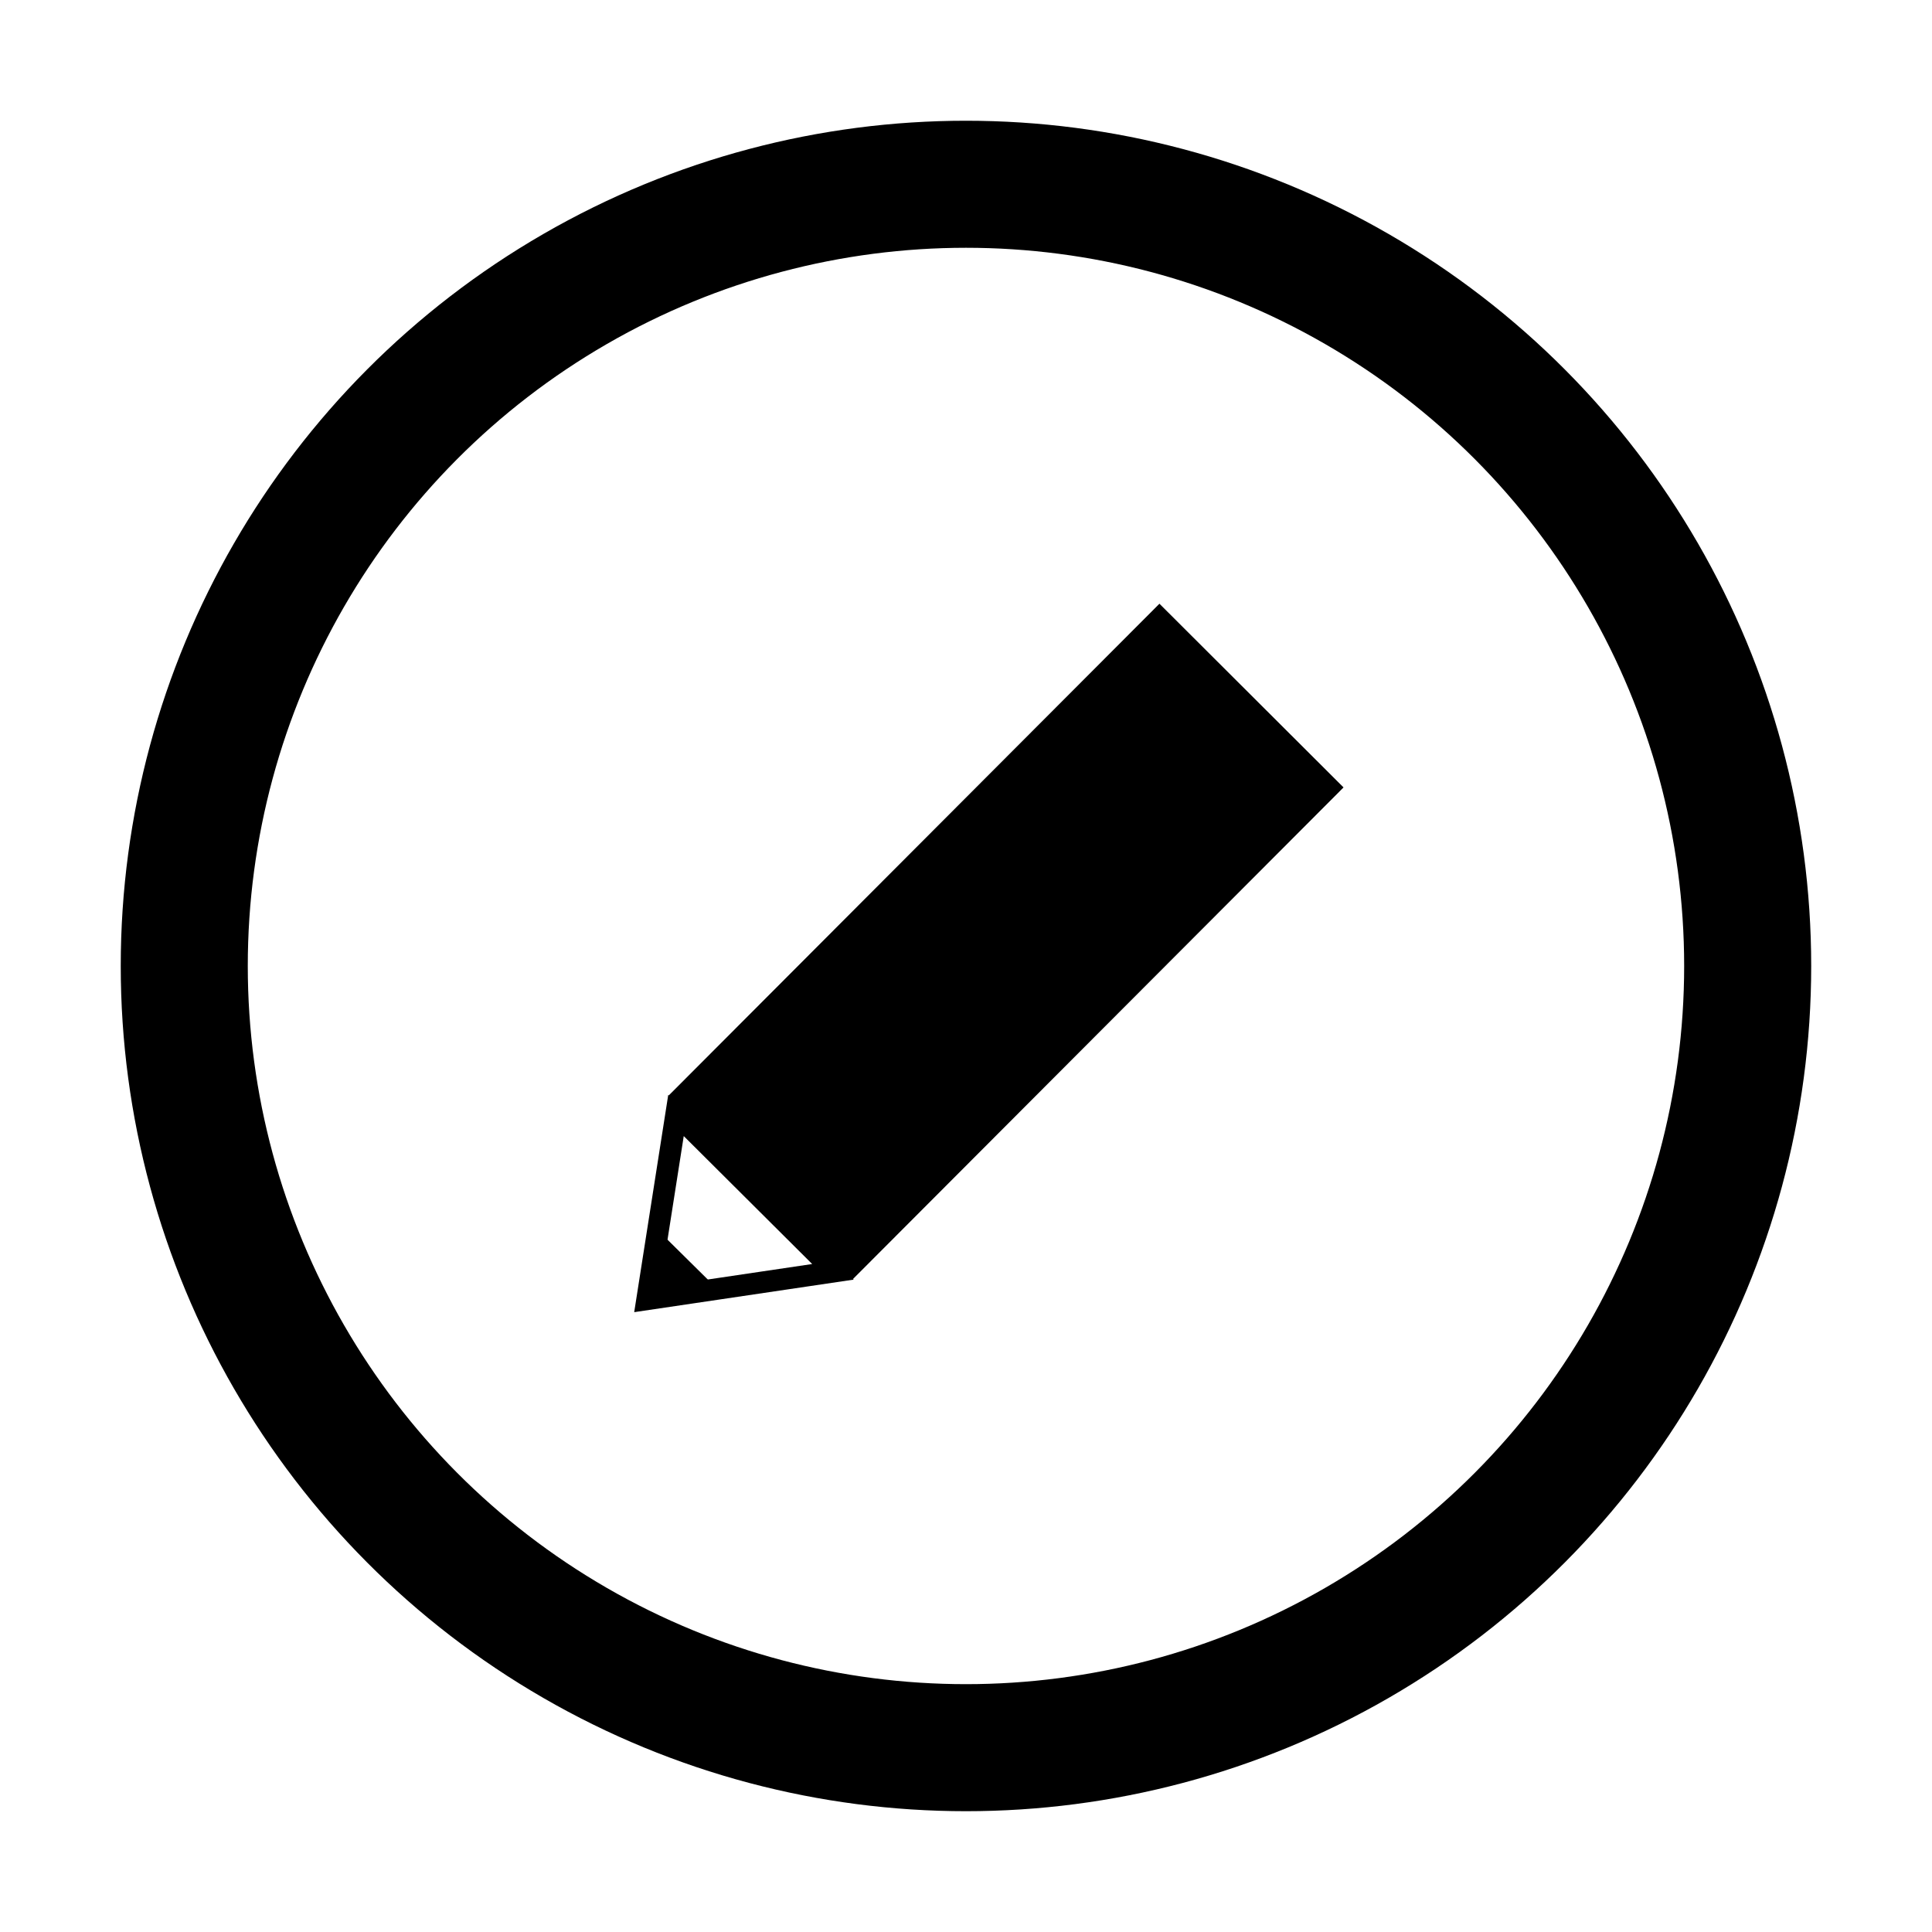 <?xml version="1.0" encoding="UTF-8" standalone="no"?>
<svg
   xmlns:dc="http://purl.org/dc/elements/1.1/"
   xmlns:cc="http://creativecommons.org/ns#"
   xmlns:rdf="http://www.w3.org/1999/02/22-rdf-syntax-ns#"
   xmlns:svg="http://www.w3.org/2000/svg"
   xmlns="http://www.w3.org/2000/svg"
   xmlns:sodipodi="http://sodipodi.sourceforge.net/DTD/sodipodi-0.dtd"
   xmlns:inkscape="http://www.inkscape.org/namespaces/inkscape"
   sodipodi:docname="edit.svg"
   inkscape:version="1.0 (4035a4fb49, 2020-05-01)"
   id="svg8"
   version="1.1"
   viewBox="0 0 33.867 33.867"
   height="128"
   width="128">
  <defs
     id="defs2" />
  <sodipodi:namedview
     inkscape:window-maximized="0"
     inkscape:window-y="0"
     inkscape:window-x="0"
     inkscape:window-height="1056"
     inkscape:window-width="1920"
     fit-margin-bottom="0"
     fit-margin-right="0"
     fit-margin-left="0"
     fit-margin-top="0"
     height="64px"
     units="px"
     showgrid="false"
     inkscape:document-rotation="0"
     inkscape:current-layer="layer1"
     inkscape:document-units="px"
     inkscape:cy="64.139084"
     inkscape:cx="55.236368"
     inkscape:zoom="6"
     inkscape:pageshadow="2"
     inkscape:pageopacity="0.0"
     borderopacity="1.0"
     bordercolor="#666666"
     pagecolor="#ffffff"
     id="base">
    <inkscape:grid
       units="px"
       originy="0"
       originx="0"
       spacingx="0.265"
       id="grid14"
       type="xygrid"
       snapvisiblegridlinesonly="false" />
  </sodipodi:namedview>
  <g
     id="layer1"
     inkscape:groupmode="layer"
     inkscape:label="Calque 1">
    <ellipse
       style="fill:none;fill-rule:evenodd;stroke:#000000;stroke-width:2.227;stroke-linecap:round;stroke-linejoin:round;stroke-miterlimit:4;stroke-dasharray:none;stroke-opacity:1;stop-color:#000000"
       id="path1531"
       cx="16.933"
       cy="16.933"
       rx="13.703"
       ry="13.703" />
    <path
       inkscape:transform-center-y="-0.51528528"
       inkscape:transform-center-x="-4.4269168"
       id="path1535-0"
       d="m 21.938,12.193 c -8.61,8.628 -8.61,8.628 -8.61,8.628 v 0"
       style="fill:none;fill-opacity:1;stroke:#000000;stroke-width:4.559;stroke-linecap:butt;stroke-linejoin:miter;stroke-miterlimit:4;stroke-dasharray:none;stroke-opacity:1" />
    <path
       inkscape:transform-center-y="-0.37600491"
       transform="matrix(0.206,-0.203,0.261,0.26,4.883,18.608)"
       inkscape:transform-center-x="-0.37355081"
       d="m 5.556,20.373 4.564,-2.635 4.564,-2.635 0,5.27 0,5.27 -4.564,-2.635 z"
       inkscape:randomized="0"
       inkscape:rounded="0"
       inkscape:flatsided="false"
       sodipodi:arg2="4.1887902"
       sodipodi:arg1="3.1415927"
       sodipodi:r2="3.0427084"
       sodipodi:r1="6.0854168"
       sodipodi:cy="20.372917"
       sodipodi:cx="11.641667"
       sodipodi:sides="3"
       id="path2502"
       style="fill:none;fill-opacity:1;fill-rule:evenodd;stroke:#000000;stroke-width:1.105;stroke-linecap:round;stroke-linejoin:miter;stroke-miterlimit:4;stroke-dasharray:none;stroke-opacity:1;stop-color:#000000"
       sodipodi:type="star" />
    <path
       sodipodi:type="star"
       style="fill:#000000;fill-opacity:1;fill-rule:evenodd;stroke:none;stroke-width:1.105;stroke-linecap:round;stroke-linejoin:miter;stroke-miterlimit:4;stroke-dasharray:none;stroke-opacity:1;stop-color:#000000"
       id="path2502-6"
       sodipodi:sides="3"
       sodipodi:cx="11.641667"
       sodipodi:cy="20.372917"
       sodipodi:r1="6.0854168"
       sodipodi:r2="3.0427084"
       sodipodi:arg1="3.1415927"
       sodipodi:arg2="4.1887902"
       inkscape:flatsided="false"
       inkscape:rounded="0"
       inkscape:randomized="0"
       d="m 5.556,20.373 4.564,-2.635 4.564,-2.635 0,5.27 0,5.27 -4.564,-2.635 z"
       inkscape:transform-center-x="-0.12556165"
       transform="matrix(0.069,-0.068,0.088,0.087,9.26,21.318)"
       inkscape:transform-center-y="-0.12534532" />
  </g>
</svg>
